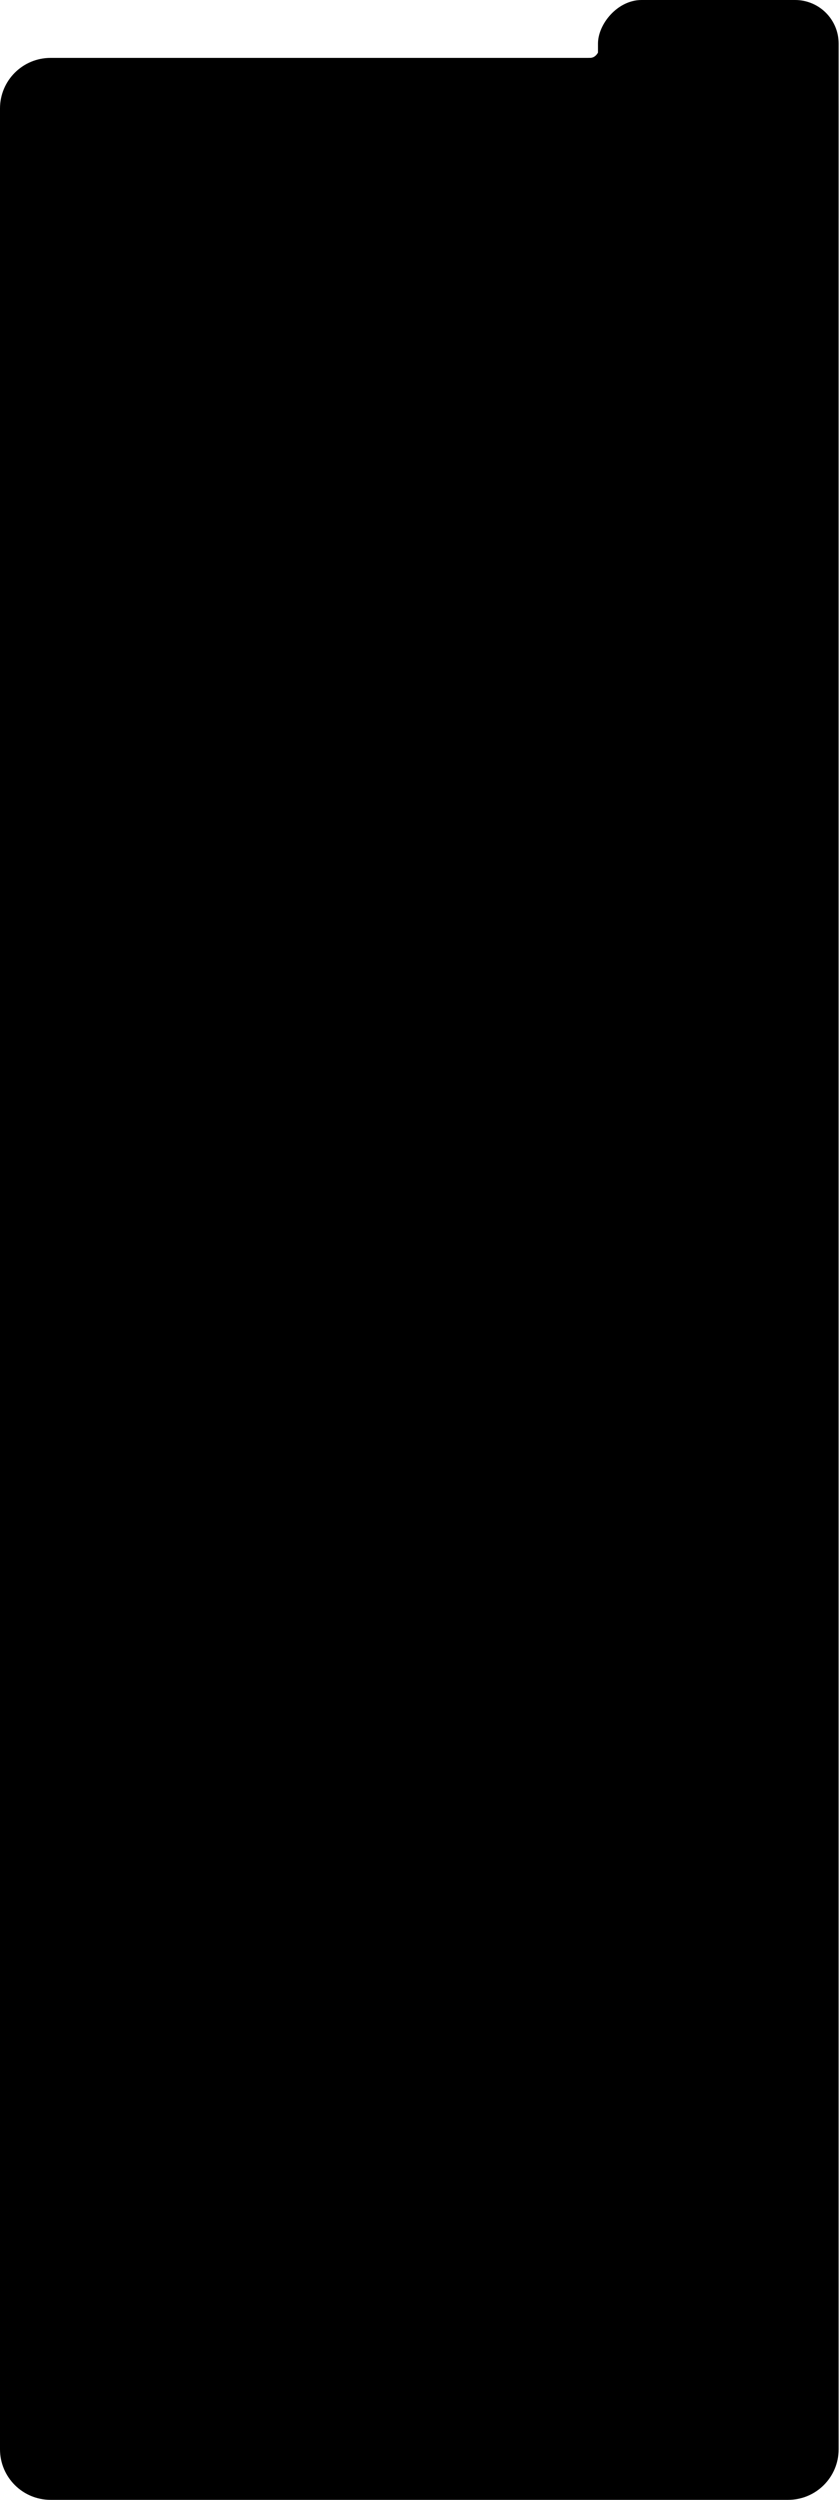 <svg width="482" height="1433" viewBox="0 0 482 1433" fill="none" xmlns="http://www.w3.org/2000/svg">
<path d="M481.223 62.19C481.223 46.174 468.239 33.19 452.223 33.19H29C12.984 33.19 0 46.174 0 62.19V1404C0 1420.02 12.984 1433 29 1433H452.223C468.239 1433 481.223 1420.02 481.223 1404V62.19Z" fill="black"/>
<rect width="138.097" height="148.483" rx="25" transform="matrix(-1 0 0 1 481.223 0)" fill="black"/>
<path d="M338.465 33.19C343.124 33.19 344.395 27.367 345.242 24.456L349.479 41.051H347.36C341.995 39.013 333.805 33.19 338.465 33.19Z" fill="black"/>
</svg>
